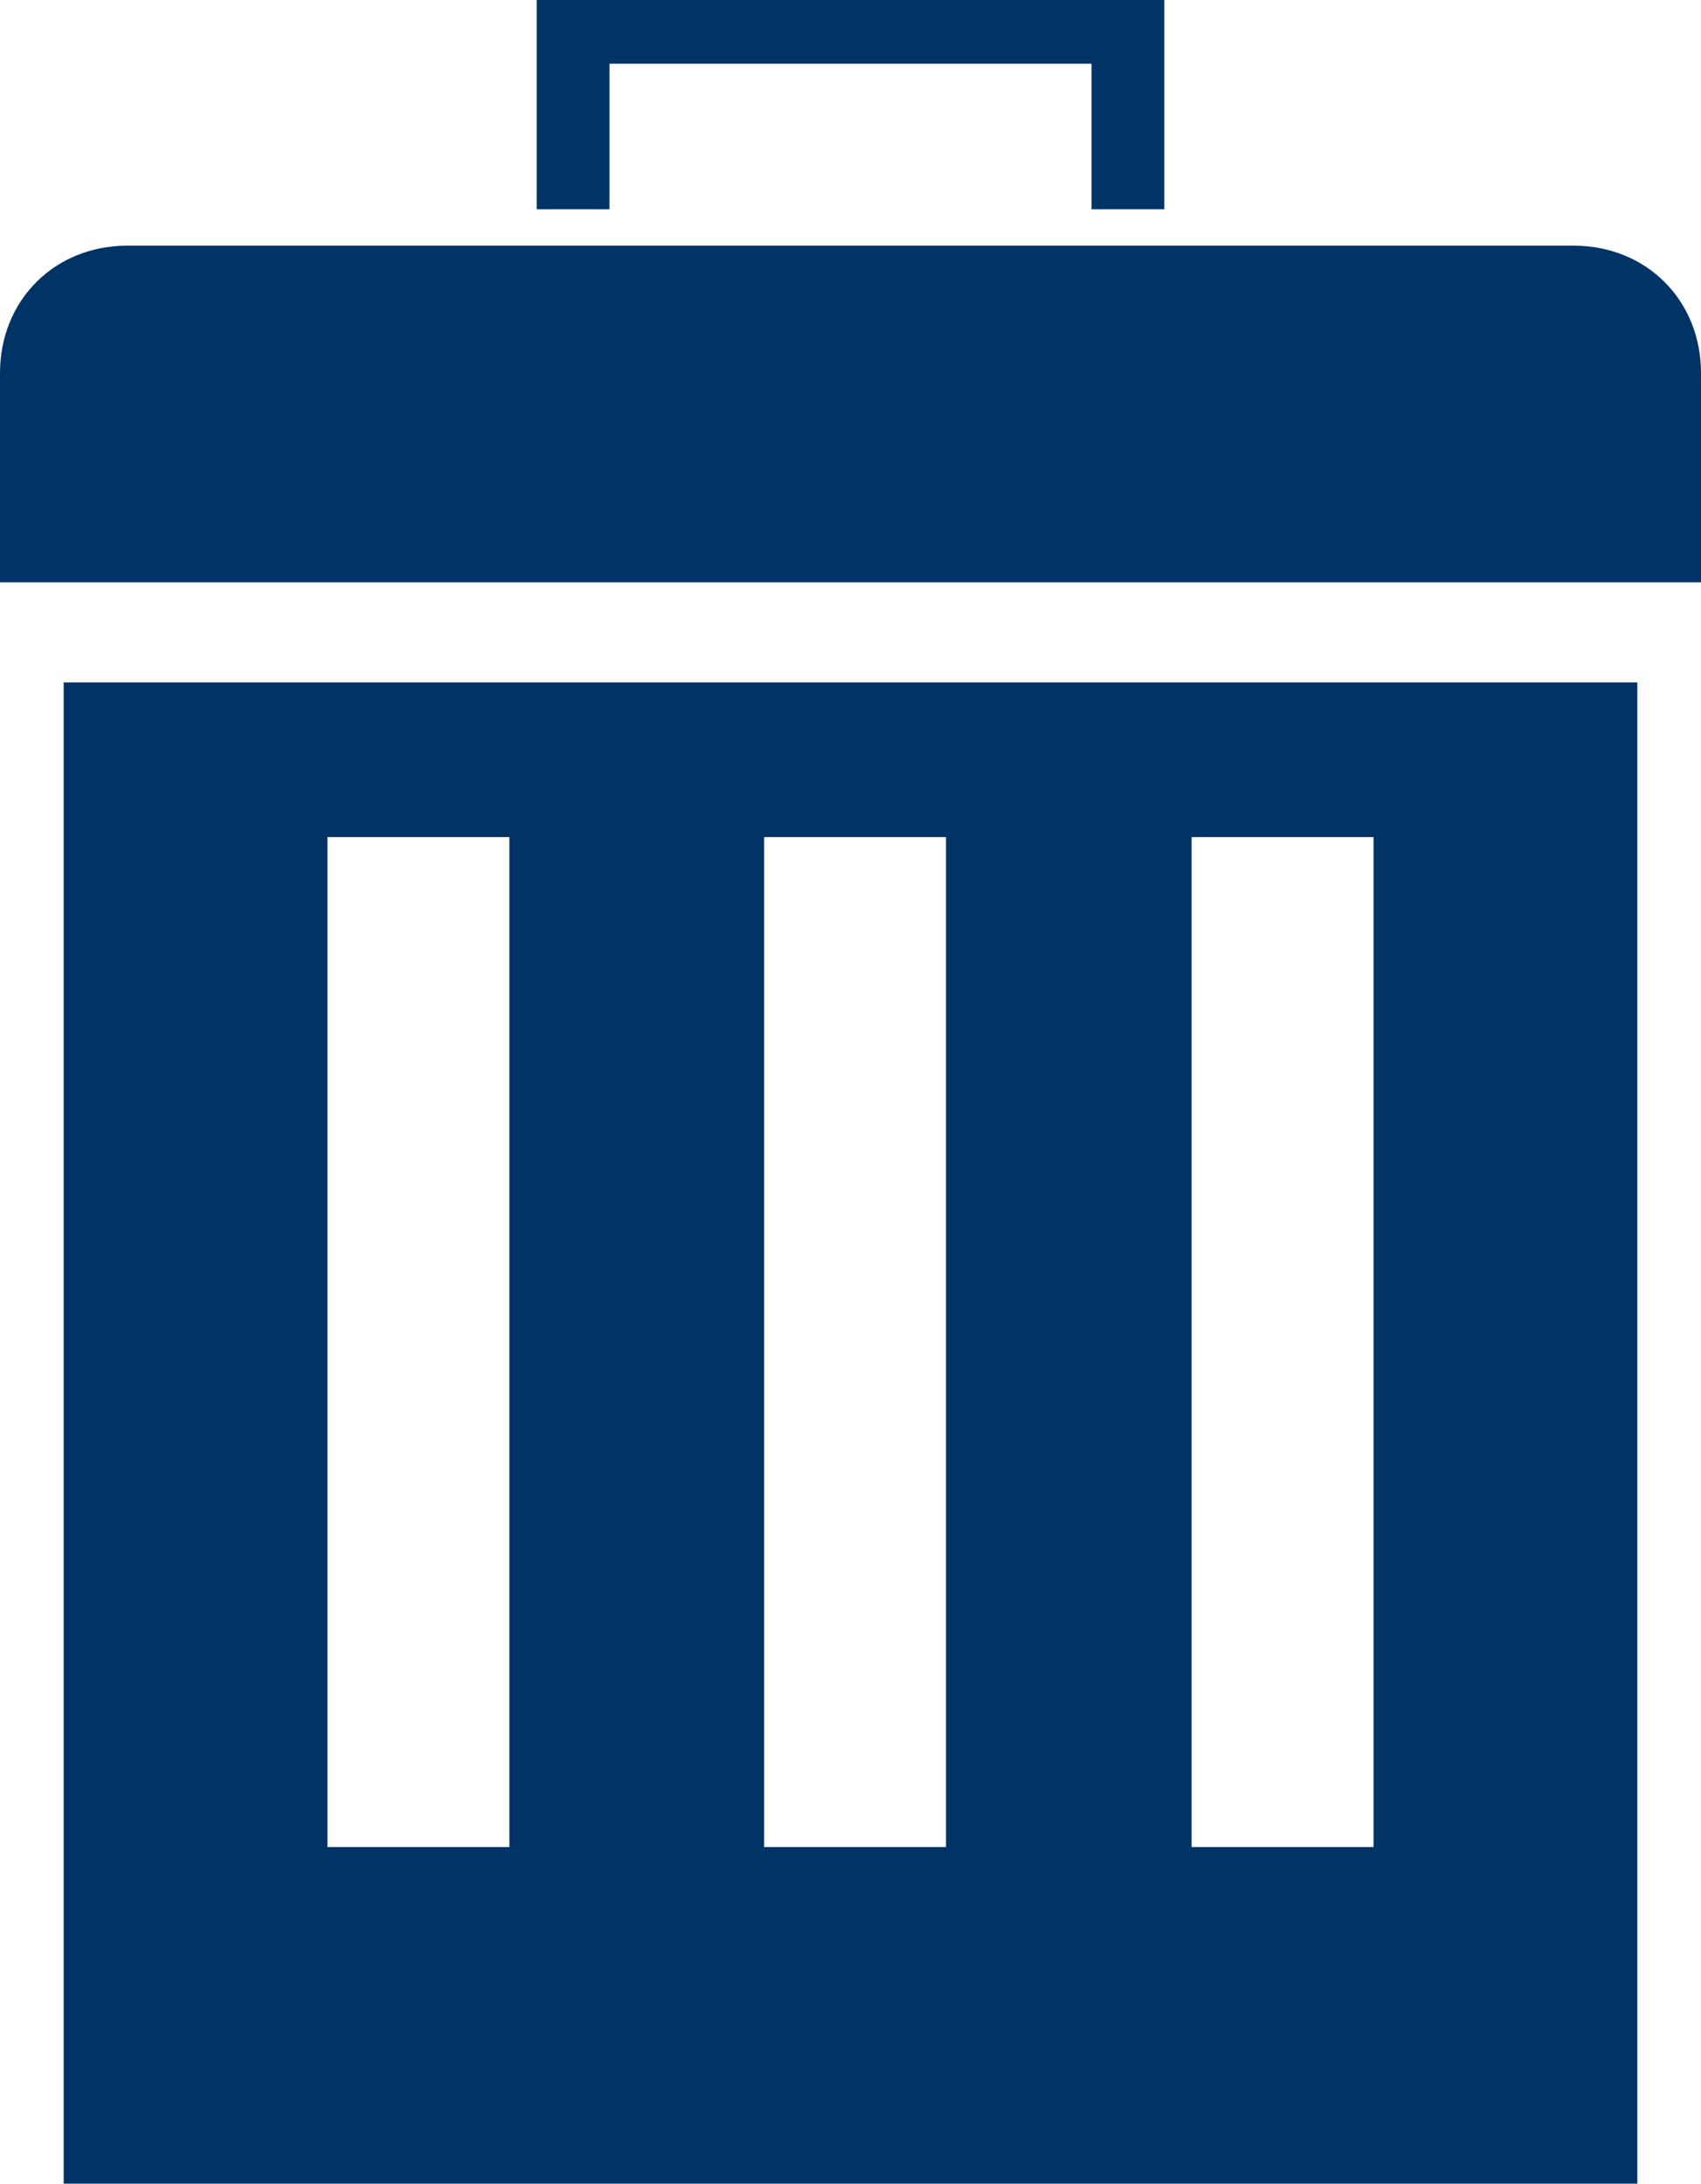 <?xml version="1.0" encoding="utf-8"?>
<!-- Generator: Adobe Illustrator 18.1.1, SVG Export Plug-In . SVG Version: 6.00 Build 0)  -->
<!DOCTYPE svg PUBLIC "-//W3C//DTD SVG 1.1//EN" "http://www.w3.org/Graphics/SVG/1.1/DTD/svg11.dtd">
<svg version="1.1" id="Layer_1" xmlns="http://www.w3.org/2000/svg" xmlns:xlink="http://www.w3.org/1999/xlink" x="0px" y="0px"
	 viewBox="0 0 18.7 24" enable-background="new 0 0 18.7 24" xml:space="preserve">
<path fill="#003366" d="M18.7,6.4H0V4.1c0-0.8,0.6-1.4,1.4-1.4h15.9c0.8,0,1.4,0.6,1.4,1.4V6.4z"/>
<path fill="#003366" d="M0.7,7.5V24H18V7.5H0.7z M5.6,20.3h-2V9.2h2V20.3z M10.4,20.3h-2V9.2h2V20.3z M15.1,20.3h-2V9.2h2V20.3z"/>
<polygon fill="#003366" points="5.9,0 5.9,2.3 6.7,2.3 6.7,0.7 12,0.7 12,2.3 12.8,2.3 12.8,0 "/>
</svg>

